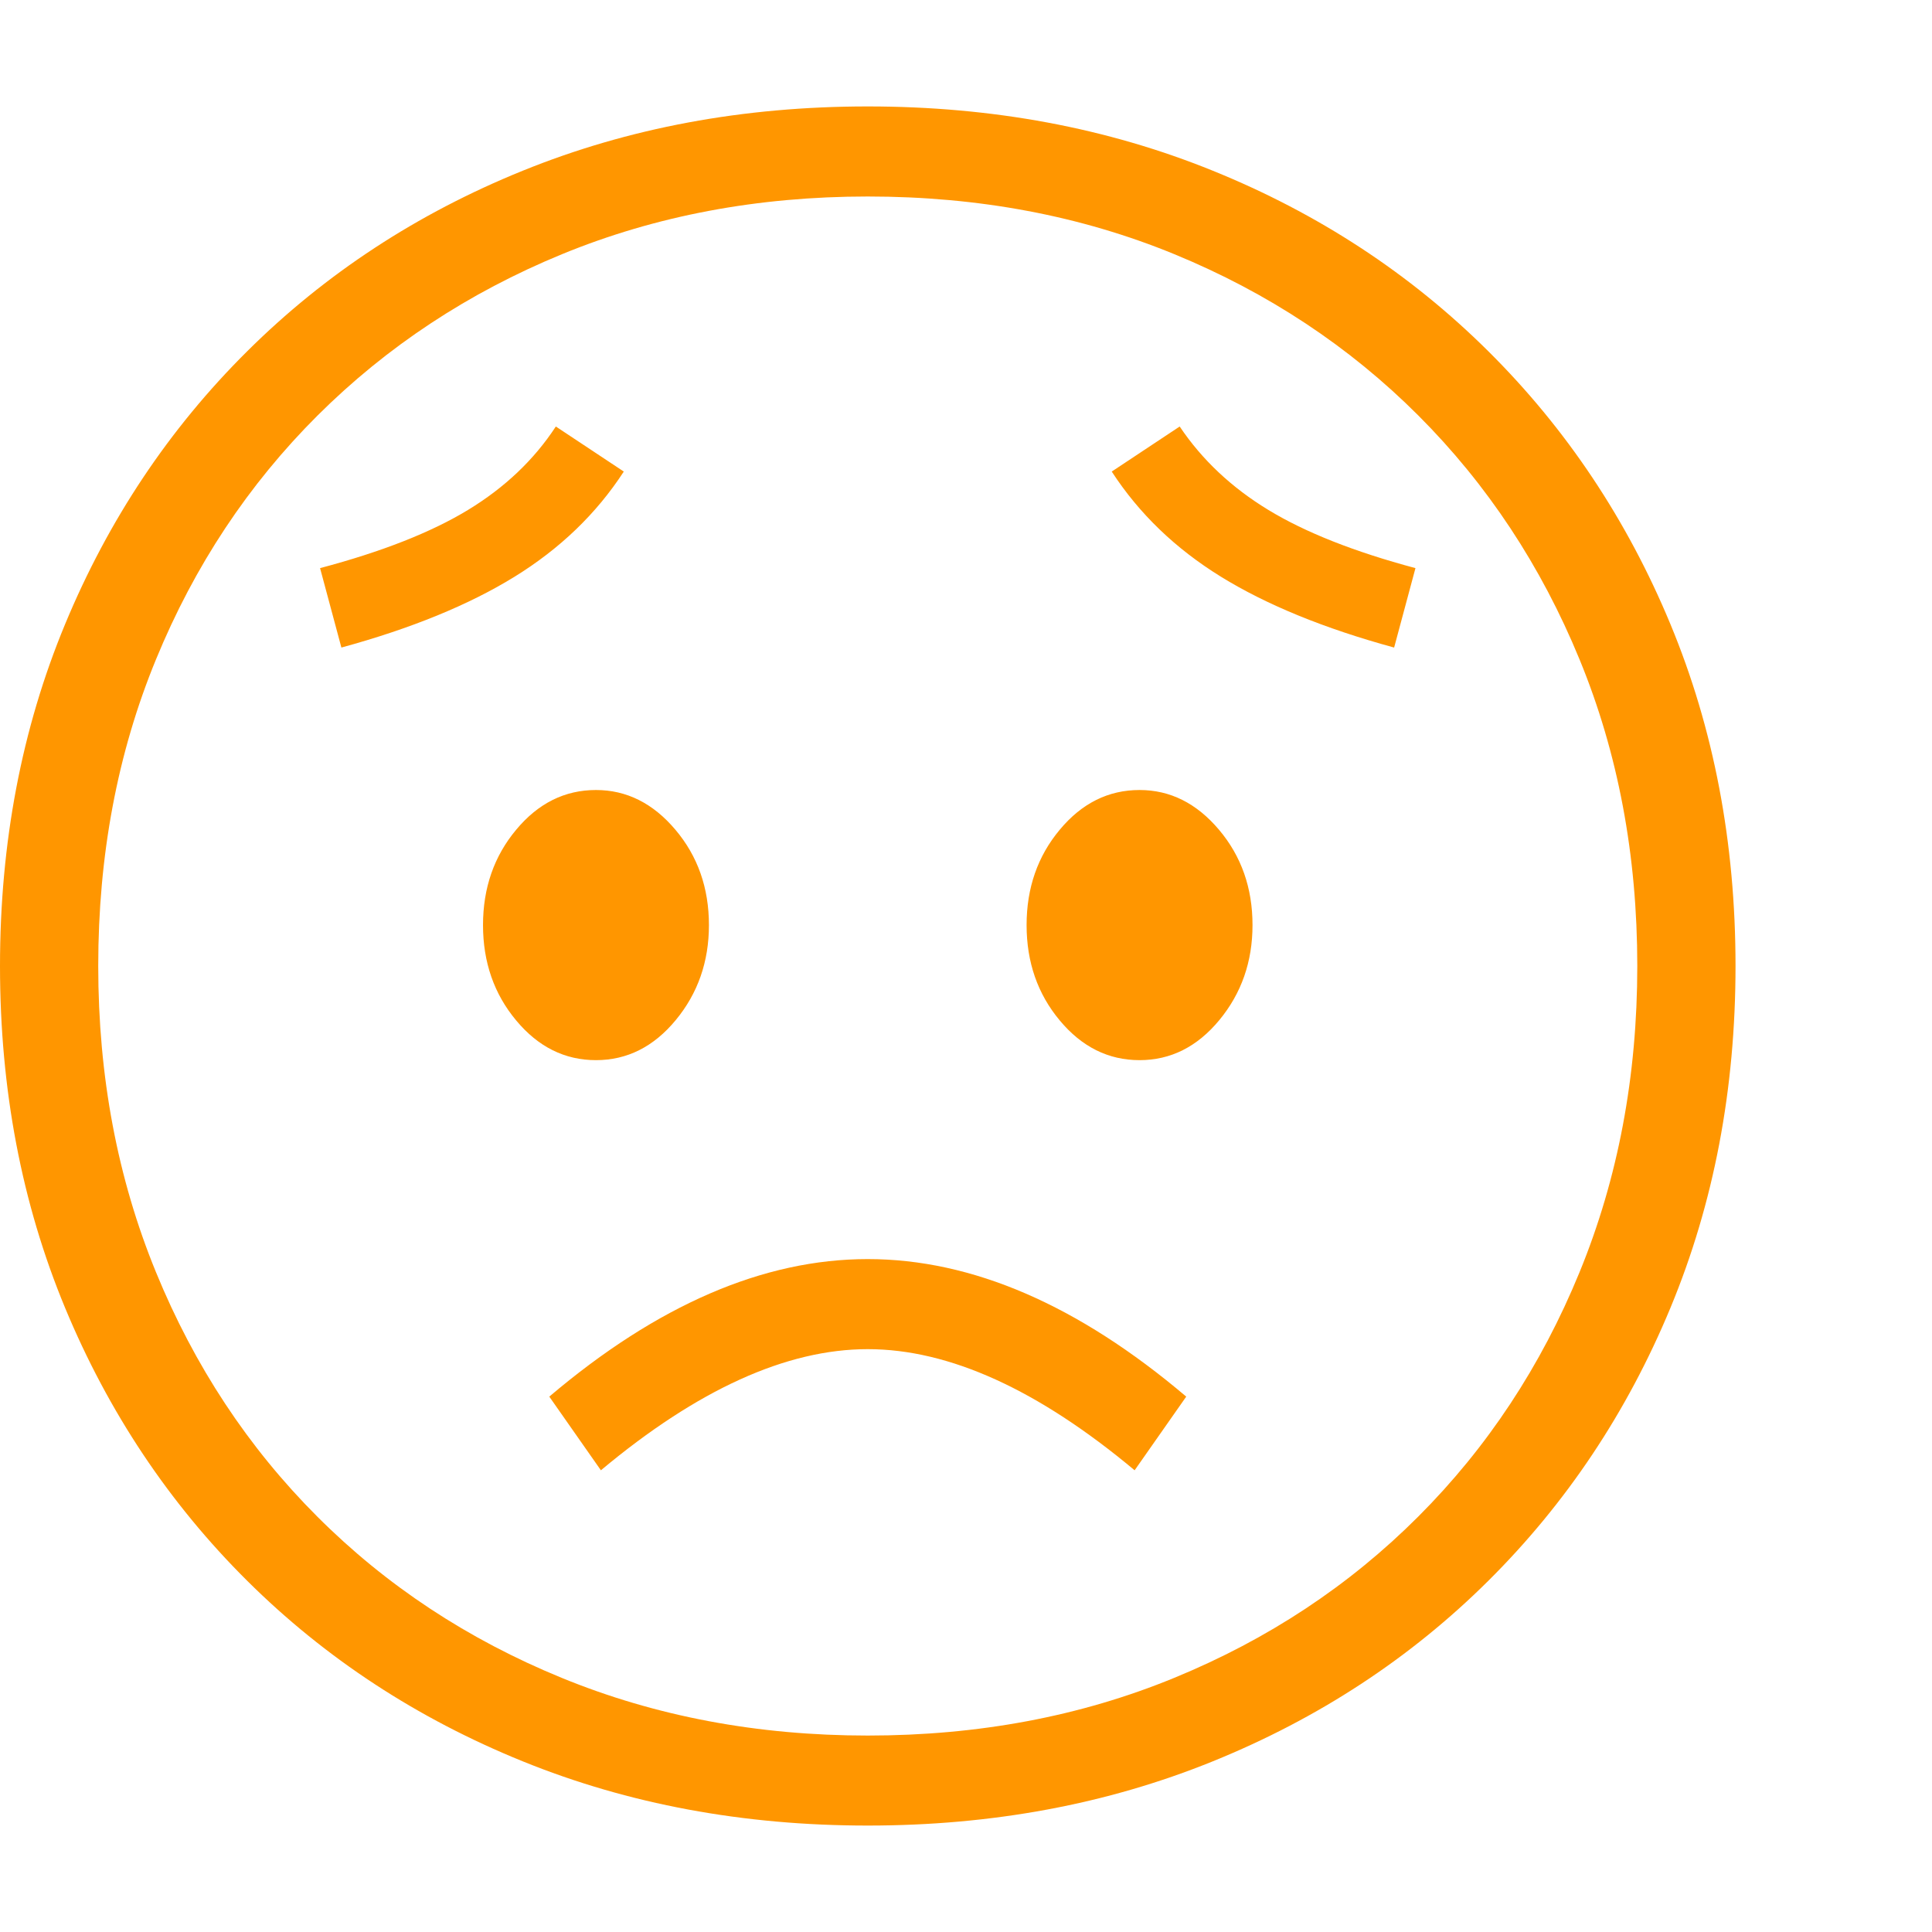 <svg version="1.1" xmlns="http://www.w3.org/2000/svg" style="fill:rgba(0,0,0,1.0)" width="256" height="256" viewBox="0 0 36.875 32.812"><path fill="rgb(255, 150, 0)" d="M16.562 32.812 C14.187 32.812 11.992 32.404 9.977 31.586 C7.961 30.768 6.208 29.62 4.719 28.141 C3.229 26.661 2.07 24.924 1.242 22.93 C0.414 20.935 0 18.76 0 16.406 C0 14.052 0.414 11.878 1.242 9.883 C2.07 7.888 3.229 6.151 4.719 4.672 C6.208 3.193 7.961 2.044 9.977 1.227 C11.992 0.409 14.187 -0 16.562 -0 C18.938 -0 21.133 0.409 23.148 1.227 C25.164 2.044 26.917 3.193 28.406 4.672 C29.896 6.151 31.055 7.888 31.883 9.883 C32.711 11.878 33.125 14.052 33.125 16.406 C33.125 18.76 32.711 20.935 31.883 22.93 C31.055 24.924 29.896 26.661 28.406 28.141 C26.917 29.62 25.164 30.768 23.148 31.586 C21.133 32.404 18.938 32.812 16.562 32.812 Z M11.469 26.031 L10.484 24.625 C12.547 22.875 14.573 22 16.562 22 C18.552 22 20.578 22.875 22.641 24.625 L21.656 26.031 C19.812 24.49 18.115 23.719 16.562 23.719 C15.01 23.719 13.313 24.49 11.469 26.031 Z M11.375 18.203 C10.781 18.203 10.273 17.951 9.852 17.445 C9.43 16.94 9.219 16.333 9.219 15.625 C9.219 14.917 9.43 14.31 9.852 13.805 C10.273 13.299 10.781 13.047 11.375 13.047 C11.958 13.047 12.464 13.299 12.891 13.805 C13.318 14.31 13.531 14.917 13.531 15.625 C13.531 16.323 13.32 16.927 12.898 17.438 C12.477 17.948 11.969 18.203 11.375 18.203 Z M16.562 31.094 C18.677 31.094 20.628 30.727 22.414 29.992 C24.201 29.258 25.753 28.232 27.07 26.914 C28.388 25.596 29.414 24.042 30.148 22.25 C30.883 20.458 31.25 18.51 31.25 16.406 C31.25 14.292 30.883 12.341 30.148 10.555 C29.414 8.768 28.388 7.216 27.07 5.898 C25.753 4.581 24.201 3.555 22.414 2.82 C20.628 2.086 18.677 1.719 16.562 1.719 C14.458 1.719 12.513 2.086 10.727 2.82 C8.94 3.555 7.385 4.581 6.062 5.898 C4.74 7.216 3.711 8.768 2.977 10.555 C2.242 12.341 1.875 14.292 1.875 16.406 C1.875 18.51 2.242 20.458 2.977 22.25 C3.711 24.042 4.737 25.596 6.055 26.914 C7.372 28.232 8.927 29.258 10.719 29.992 C12.51 30.727 14.458 31.094 16.562 31.094 Z M6.516 10.328 L6.109 8.812 C7.286 8.5 8.227 8.13 8.93 7.703 C9.633 7.276 10.193 6.745 10.609 6.109 L11.906 6.969 C11.385 7.771 10.69 8.44 9.82 8.977 C8.951 9.513 7.849 9.964 6.516 10.328 Z M21.75 18.203 C21.156 18.203 20.648 17.951 20.227 17.445 C19.805 16.94 19.594 16.333 19.594 15.625 C19.594 14.917 19.805 14.31 20.227 13.805 C20.648 13.299 21.156 13.047 21.75 13.047 C22.333 13.047 22.839 13.299 23.266 13.805 C23.693 14.31 23.906 14.917 23.906 15.625 C23.906 16.323 23.695 16.927 23.273 17.438 C22.852 17.948 22.344 18.203 21.75 18.203 Z M26.609 10.328 C25.276 9.964 24.174 9.513 23.305 8.977 C22.435 8.44 21.74 7.771 21.219 6.969 L22.516 6.109 C22.943 6.745 23.508 7.276 24.211 7.703 C24.914 8.13 25.849 8.5 27.016 8.812 Z M36.875 27.344" /></svg>